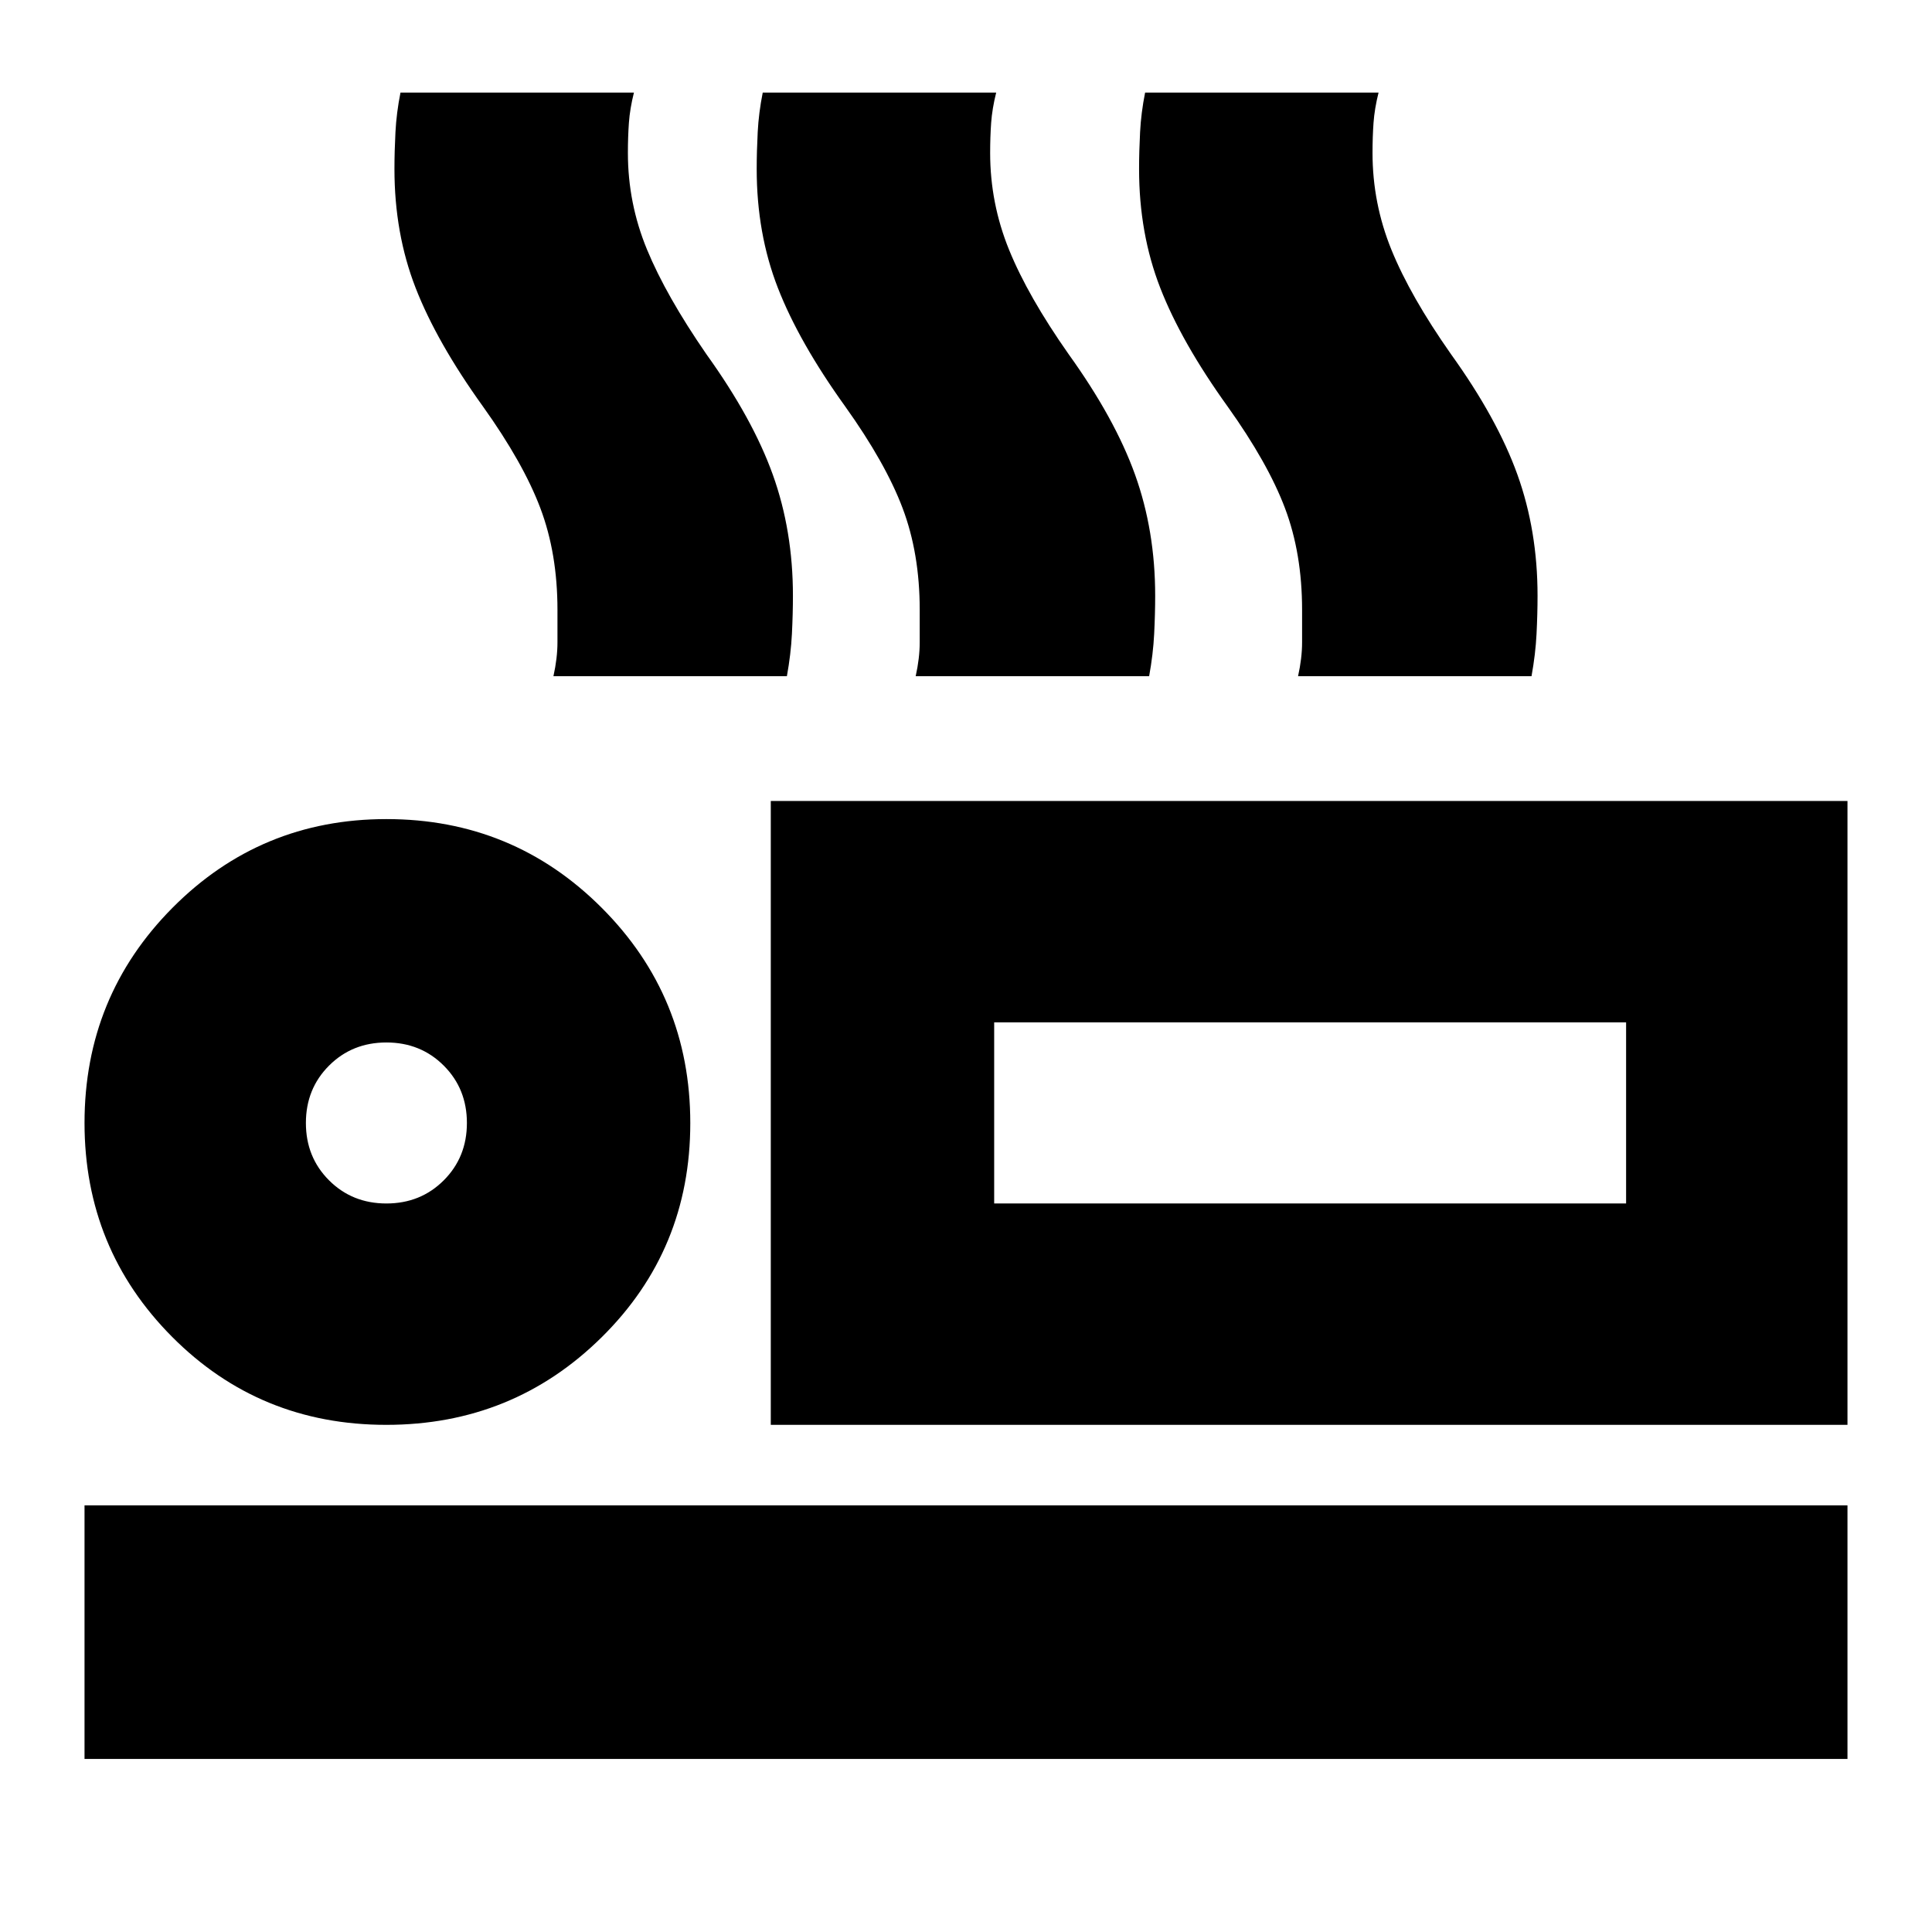 <svg xmlns="http://www.w3.org/2000/svg" height="24" viewBox="0 -960 960 960" width="24"><path d="M275-624q2-9 2-16.86V-657q0-28-8.5-50.5T240-758q-23-32-33.5-59T196-876q0-8.71.5-18.36Q197-904 199-914h116q-2 8-2.5 15t-.5 15q0 25 9.5 48t29.5 52q23 32 33 59.85T394-664q0 8.92-.5 18.96Q393-635 391-624H275Zm180 0q2-9 2-16.86V-657q0-28-8.5-50.5T420-758q-23-32-33.5-59T376-876q0-8.71.5-18.36Q377-904 379-914h116q-2 8-2.5 15t-.5 15q0 25 9.41 48.14Q510.83-812.72 531-784q23 32 33 59.85T574-664q0 8.92-.5 18.96Q573-635 571-624H455Zm190 0q2-9 2-16.86V-657q0-28-8.5-50.5T610-758q-23-32-33.5-59T566-876q0-8.71.5-18.36Q567-904 569-914h116q-2 8-2.5 15t-.5 15q0 25 9.41 48.14Q700.83-812.72 721-784q23 32 33 59.85T764-664q0 8.92-.5 18.96Q763-635 761-624H645ZM383-252v-310h535v310H383Zm111-200v90-90ZM42-86v-126h876v126H42Zm149.94-166Q129-252 85.5-295.75T42-402q0-62.92 43.75-106.96Q129.5-553 192-553q62.92 0 106.96 44.06 44.04 44.06 44.04 107T298.94-295.5q-44.06 43.5-107 43.5Zm.06-110q17 0 28.5-11.5T232-402q0-17-11.5-28.5T192-442q-17 0-28.5 11.5T152-402q0 17 11.5 28.5T192-362Zm302 0h314v-90H494v90Zm-302-40Z"/></svg>